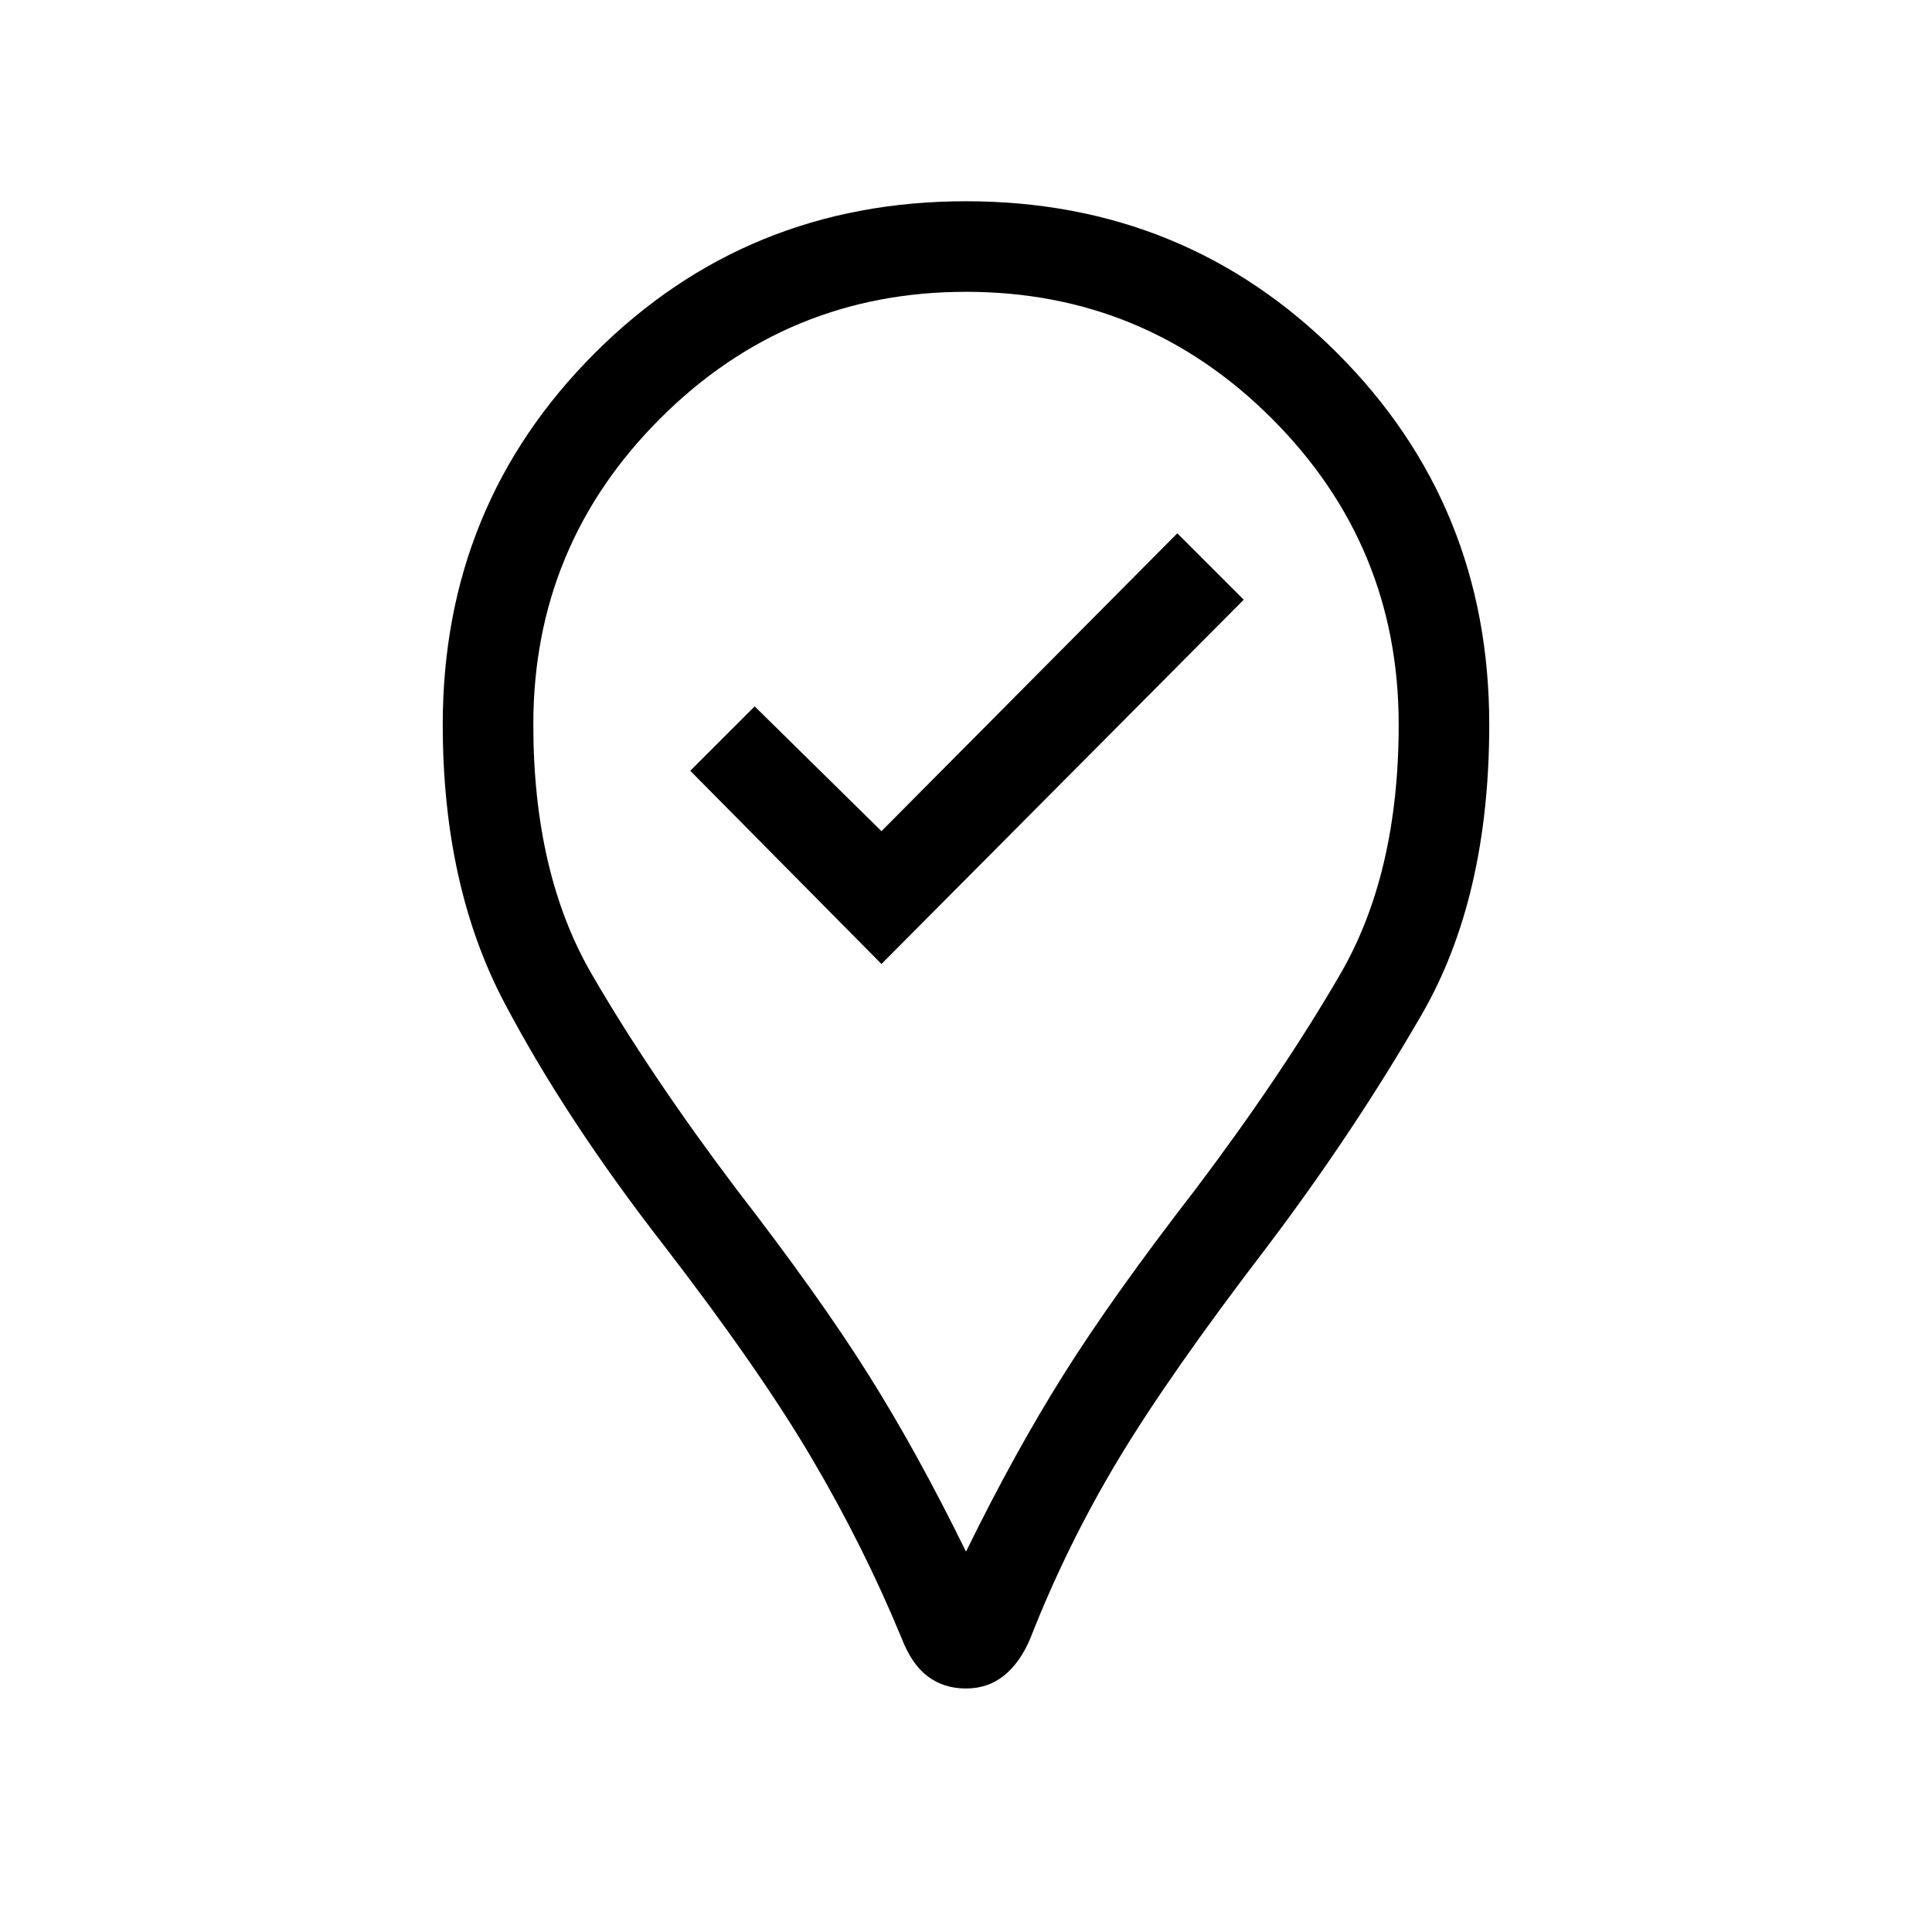 <svg xmlns="http://www.w3.org/2000/svg" width="48" height="48"><path d="m21.9 23.95 9-9.05-1.65-1.65-7.35 7.4-3.15-3.1-1.6 1.6zm2.1 18q-.55 0-.95-.3-.4-.3-.65-.95-.95-2.3-2.25-4.5t-3.65-5.25q-2.45-3.15-3.975-6.05T11 18q0-5.45 3.775-9.225Q18.55 5 24 5q5.45 0 9.225 3.775Q37 12.55 37 18q0 4.3-1.675 7.2-1.675 2.9-3.825 5.75-2.45 3.2-3.725 5.325T25.6 40.7q-.25.6-.65.925-.4.325-.95.325zm0-3.4q1.2-2.45 2.425-4.4 1.225-1.95 3.275-4.6 2.15-2.85 3.6-5.35 1.45-2.5 1.45-6.2 0-4.45-3.15-7.6-3.15-3.15-7.6-3.15-4.45 0-7.6 3.15-3.15 3.15-3.15 7.6 0 3.7 1.45 6.2t3.6 5.35q2.05 2.65 3.275 4.6Q22.8 36.1 24 38.55zM24 18z"/></svg>